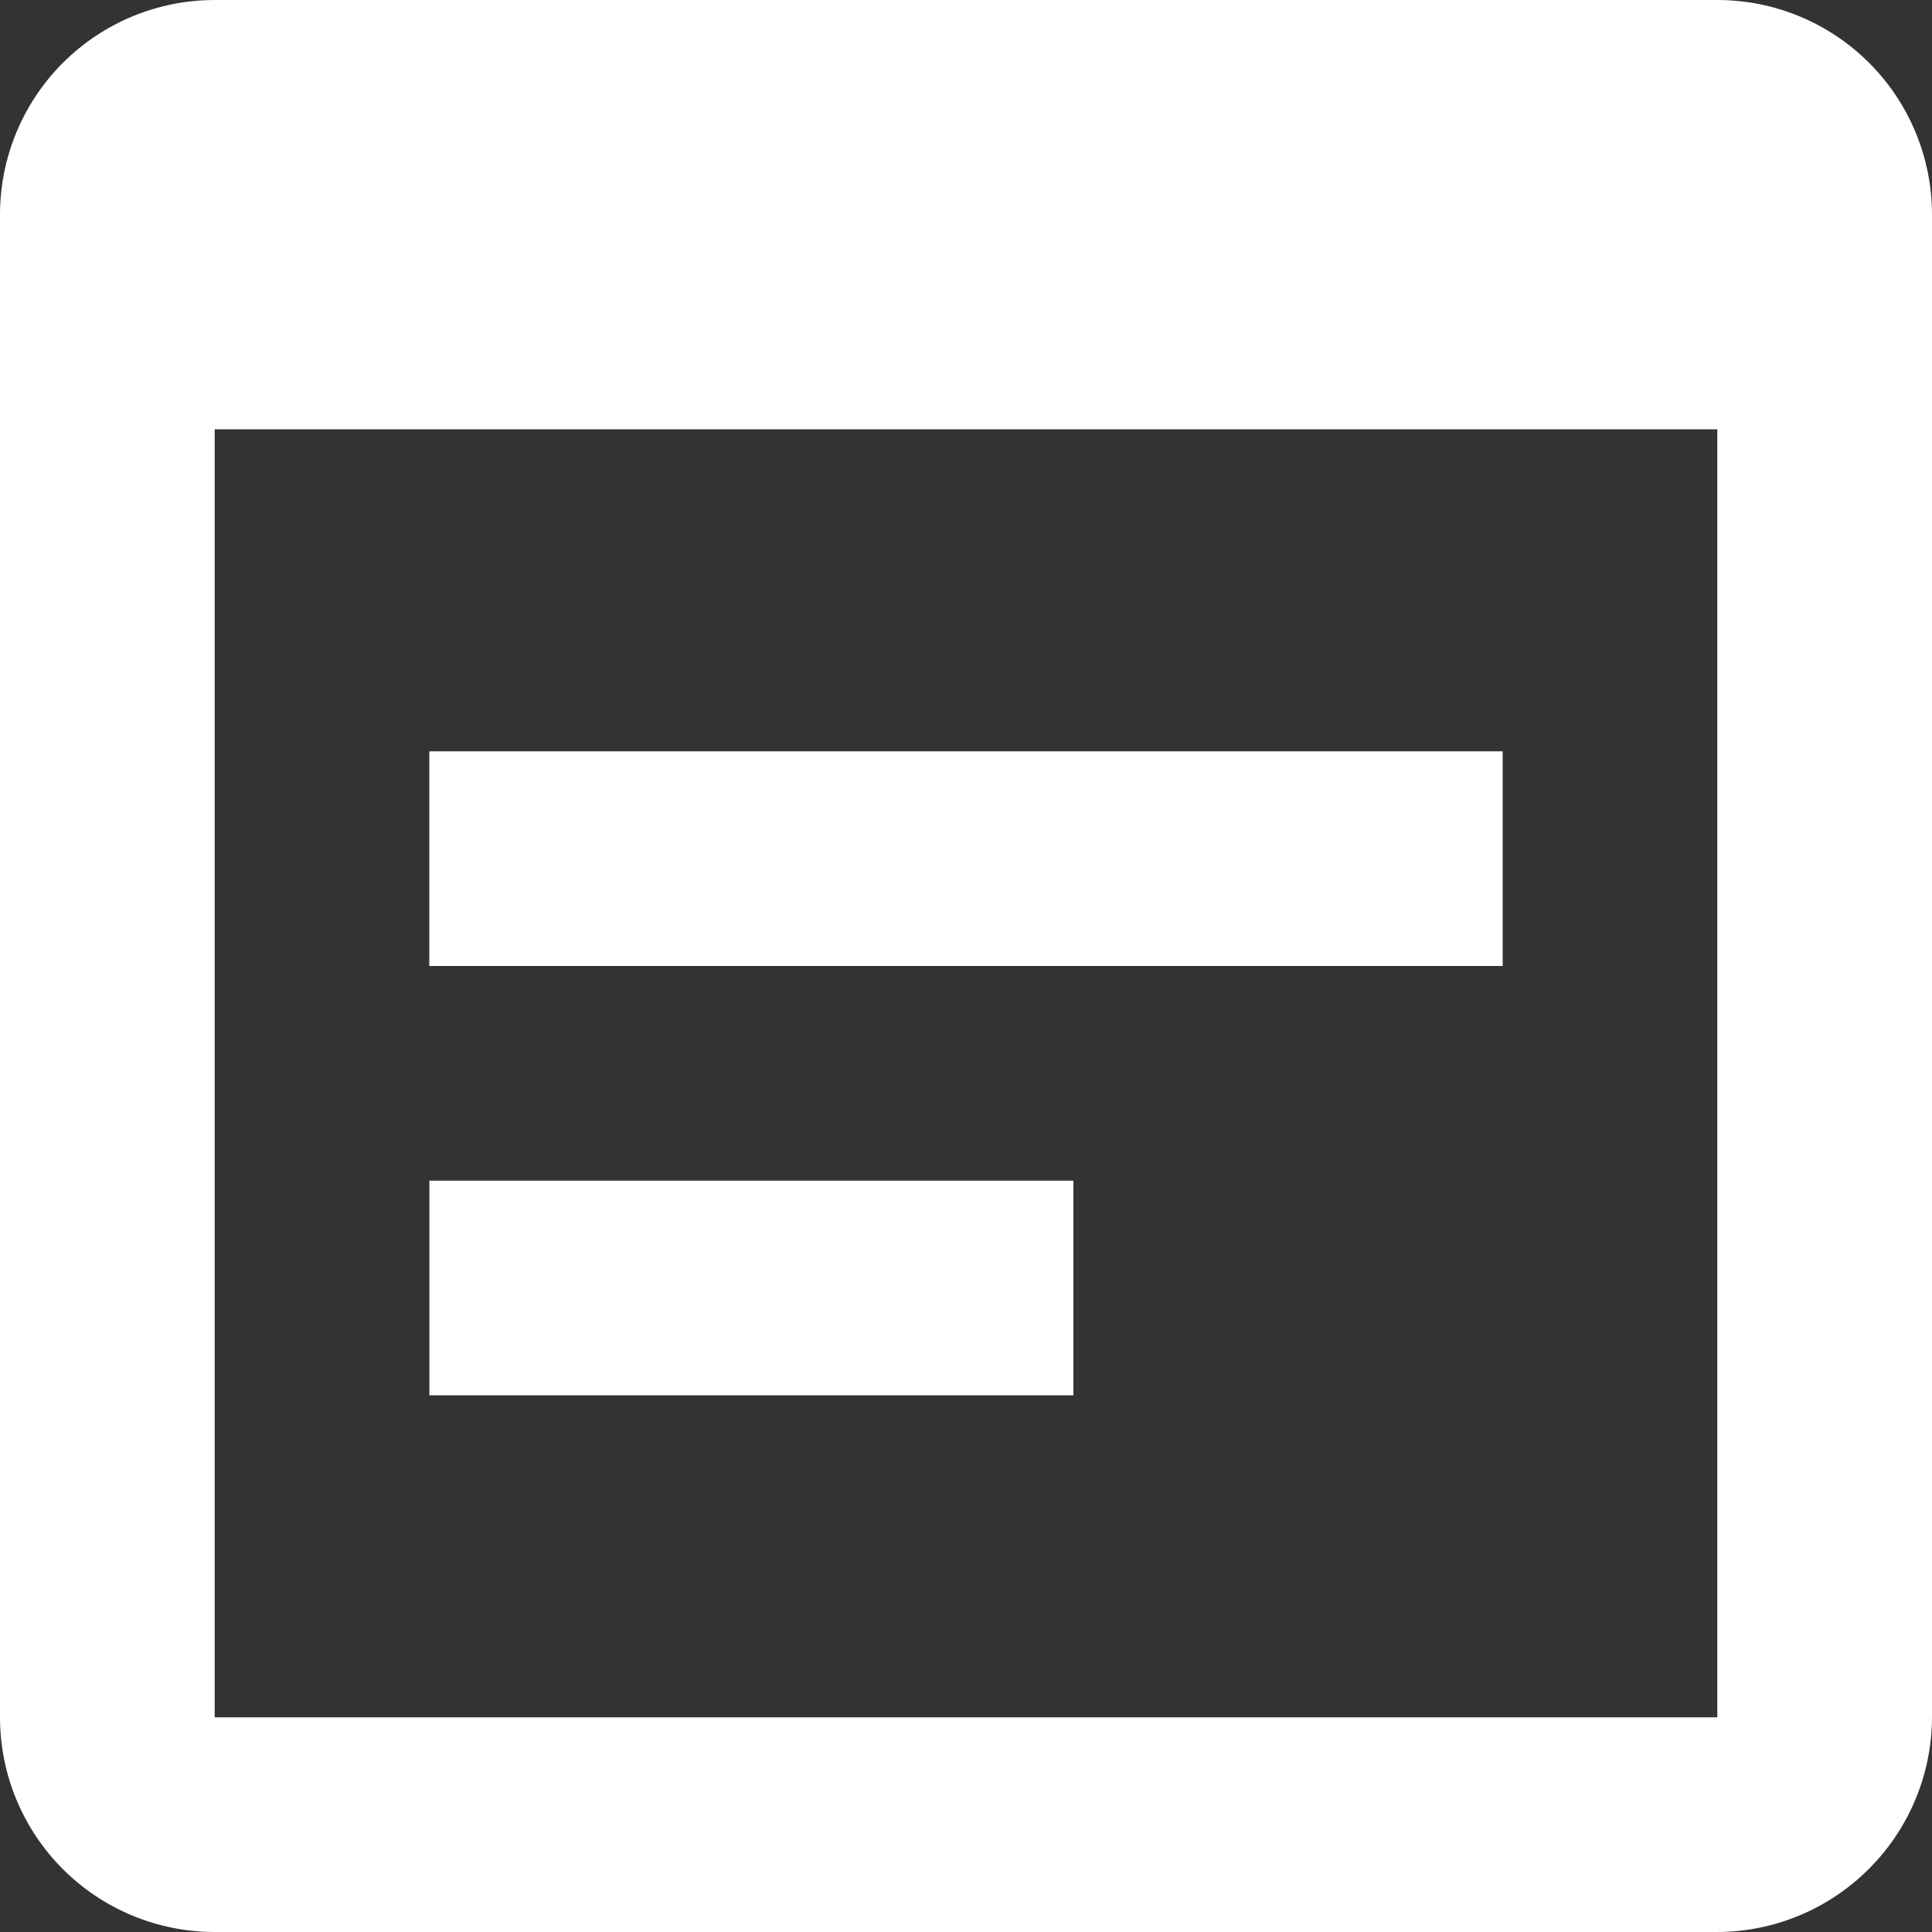 <svg width="24" height="24" viewBox="0 0 24 24" fill="none" xmlns="http://www.w3.org/2000/svg">
<rect x="0" y="0" width="24" height="24" fill="#333333" stroke="none"/>
<path d="M21.333 1.87634e-07H2.667C2.317 -0 1.97 0.069 1.646 0.203C1.323 0.337 1.029 0.533 0.781 0.781C0.533 1.029 0.337 1.323 0.203 1.646C0.069 1.97 -0 2.317 1.87634e-07 2.667V21.333C-0 21.683 0.069 22.03 0.203 22.354C0.337 22.677 0.533 22.971 0.781 23.219C1.029 23.467 1.323 23.663 1.646 23.797C1.97 23.931 2.317 24 2.667 24H21.333C22.04 23.998 22.717 23.716 23.216 23.216C23.716 22.717 23.998 22.04 24 21.333V2.667C24 2.317 23.931 1.97 23.797 1.646C23.663 1.323 23.467 1.029 23.219 0.781C22.971 0.533 22.677 0.337 22.354 0.203C22.03 0.069 21.683 -0 21.333 1.87634e-07ZM21.333 21.333H2.667V5.333H21.333V21.333ZM18.667 12H5.333V9.333H18.667V12ZM13.334 17.333H5.334V14.667H13.334V17.333Z" fill="white"/>
</svg>
